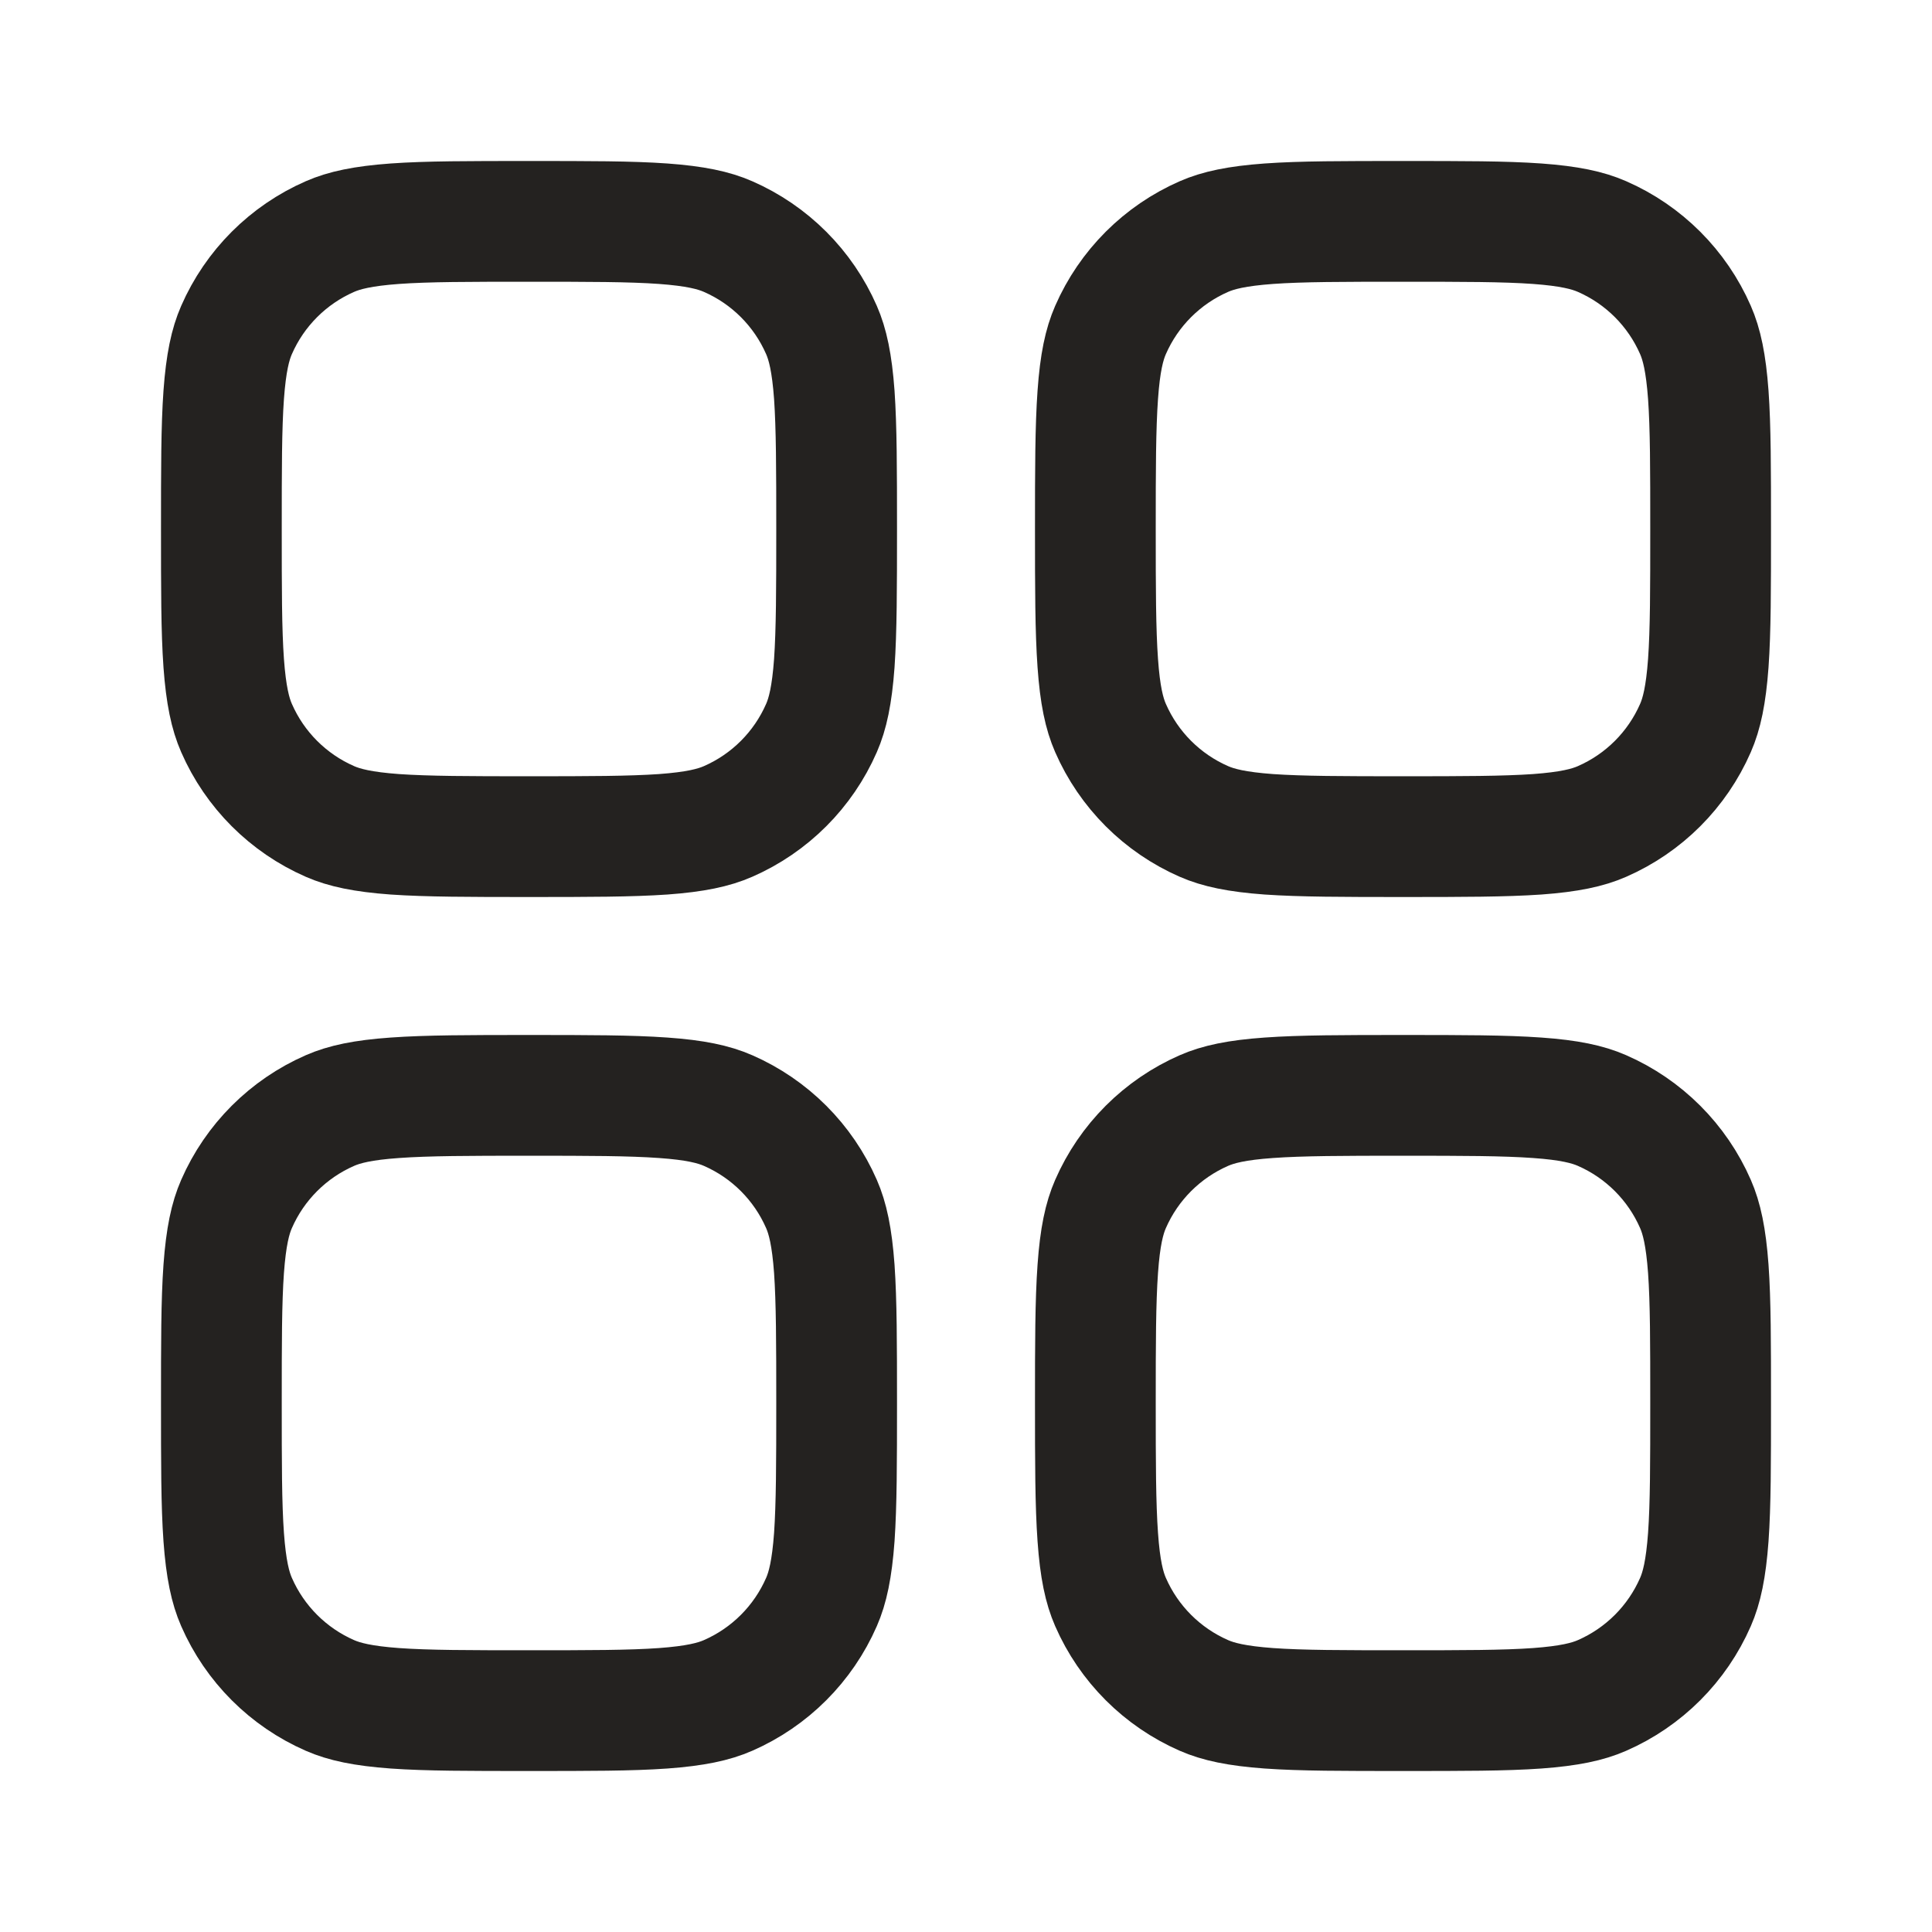 <svg width="24" height="24" viewBox="0 0 24 24" fill="none" xmlns="http://www.w3.org/2000/svg">
<path d="M2.75 6.571C2.75 5.828 2.75 5.31 2.779 4.905C2.808 4.507 2.861 4.276 2.938 4.1C3.165 3.58 3.58 3.165 4.1 2.938C4.276 2.861 4.507 2.808 4.905 2.779C5.31 2.75 5.828 2.75 6.571 2.75C7.315 2.75 7.833 2.75 8.238 2.779C8.636 2.808 8.867 2.861 9.043 2.938C9.563 3.165 9.978 3.58 10.205 4.1C10.282 4.276 10.335 4.507 10.364 4.905C10.392 5.31 10.393 5.828 10.393 6.571C10.393 7.315 10.392 7.833 10.364 8.238C10.335 8.636 10.282 8.867 10.205 9.043C9.978 9.563 9.563 9.978 9.043 10.205C8.867 10.282 8.636 10.335 8.238 10.364C7.833 10.392 7.315 10.393 6.571 10.393C5.828 10.393 5.31 10.392 4.905 10.364C4.507 10.335 4.276 10.282 4.1 10.205C3.58 9.978 3.165 9.563 2.938 9.043C2.861 8.867 2.808 8.636 2.779 8.238C2.75 7.833 2.75 7.315 2.75 6.571Z" stroke="#242220" stroke-width="1.5"/>
<path d="M2.75 17.429C2.75 16.685 2.75 16.167 2.779 15.762C2.808 15.364 2.861 15.133 2.938 14.957C3.165 14.437 3.58 14.022 4.1 13.795C4.276 13.718 4.507 13.665 4.905 13.637C5.31 13.608 5.828 13.607 6.571 13.607C7.315 13.607 7.833 13.608 8.238 13.637C8.636 13.665 8.867 13.718 9.043 13.795C9.563 14.022 9.978 14.437 10.205 14.957C10.282 15.133 10.335 15.364 10.364 15.762C10.392 16.167 10.393 16.685 10.393 17.429C10.393 18.172 10.392 18.69 10.364 19.095C10.335 19.493 10.282 19.724 10.205 19.9C9.978 20.42 9.563 20.835 9.043 21.062C8.867 21.139 8.636 21.192 8.238 21.221C7.833 21.25 7.315 21.25 6.571 21.25C5.828 21.25 5.31 21.25 4.905 21.221C4.507 21.192 4.276 21.139 4.1 21.062C3.58 20.835 3.165 20.42 2.938 19.9C2.861 19.724 2.808 19.493 2.779 19.095C2.75 18.69 2.75 18.172 2.75 17.429Z" stroke="#242220" stroke-width="1.5"/>
<path d="M13.607 6.571C13.607 5.828 13.608 5.31 13.637 4.905C13.665 4.507 13.718 4.276 13.795 4.1C14.022 3.58 14.437 3.165 14.957 2.938C15.133 2.861 15.364 2.808 15.762 2.779C16.167 2.75 16.685 2.75 17.429 2.75C18.172 2.75 18.69 2.75 19.095 2.779C19.493 2.808 19.724 2.861 19.9 2.938C20.42 3.165 20.835 3.58 21.062 4.1C21.139 4.276 21.192 4.507 21.221 4.905C21.25 5.31 21.25 5.828 21.25 6.571C21.25 7.315 21.25 7.833 21.221 8.238C21.192 8.636 21.139 8.867 21.062 9.043C20.835 9.563 20.42 9.978 19.9 10.205C19.724 10.282 19.493 10.335 19.095 10.364C18.69 10.392 18.172 10.393 17.429 10.393C16.685 10.393 16.167 10.392 15.762 10.364C15.364 10.335 15.133 10.282 14.957 10.205C14.437 9.978 14.022 9.563 13.795 9.043C13.718 8.867 13.665 8.636 13.637 8.238C13.608 7.833 13.607 7.315 13.607 6.571Z" stroke="#242220" stroke-width="1.5"/>
<path d="M13.607 17.429C13.607 16.685 13.608 16.167 13.637 15.762C13.665 15.364 13.718 15.133 13.795 14.957C14.022 14.437 14.437 14.022 14.957 13.795C15.133 13.718 15.364 13.665 15.762 13.637C16.167 13.608 16.685 13.607 17.429 13.607C18.172 13.607 18.69 13.608 19.095 13.637C19.493 13.665 19.724 13.718 19.9 13.795C20.42 14.022 20.835 14.437 21.062 14.957C21.139 15.133 21.192 15.364 21.221 15.762C21.25 16.167 21.25 16.685 21.25 17.429C21.25 18.172 21.25 18.69 21.221 19.095C21.192 19.493 21.139 19.724 21.062 19.9C20.835 20.42 20.42 20.835 19.9 21.062C19.724 21.139 19.493 21.192 19.095 21.221C18.69 21.25 18.172 21.25 17.429 21.25C16.685 21.25 16.167 21.25 15.762 21.221C15.364 21.192 15.133 21.139 14.957 21.062C14.437 20.835 14.022 20.42 13.795 19.9C13.718 19.724 13.665 19.493 13.637 19.095C13.608 18.69 13.607 18.172 13.607 17.429Z" stroke="#242220" stroke-width="1.5"/>
</svg>
